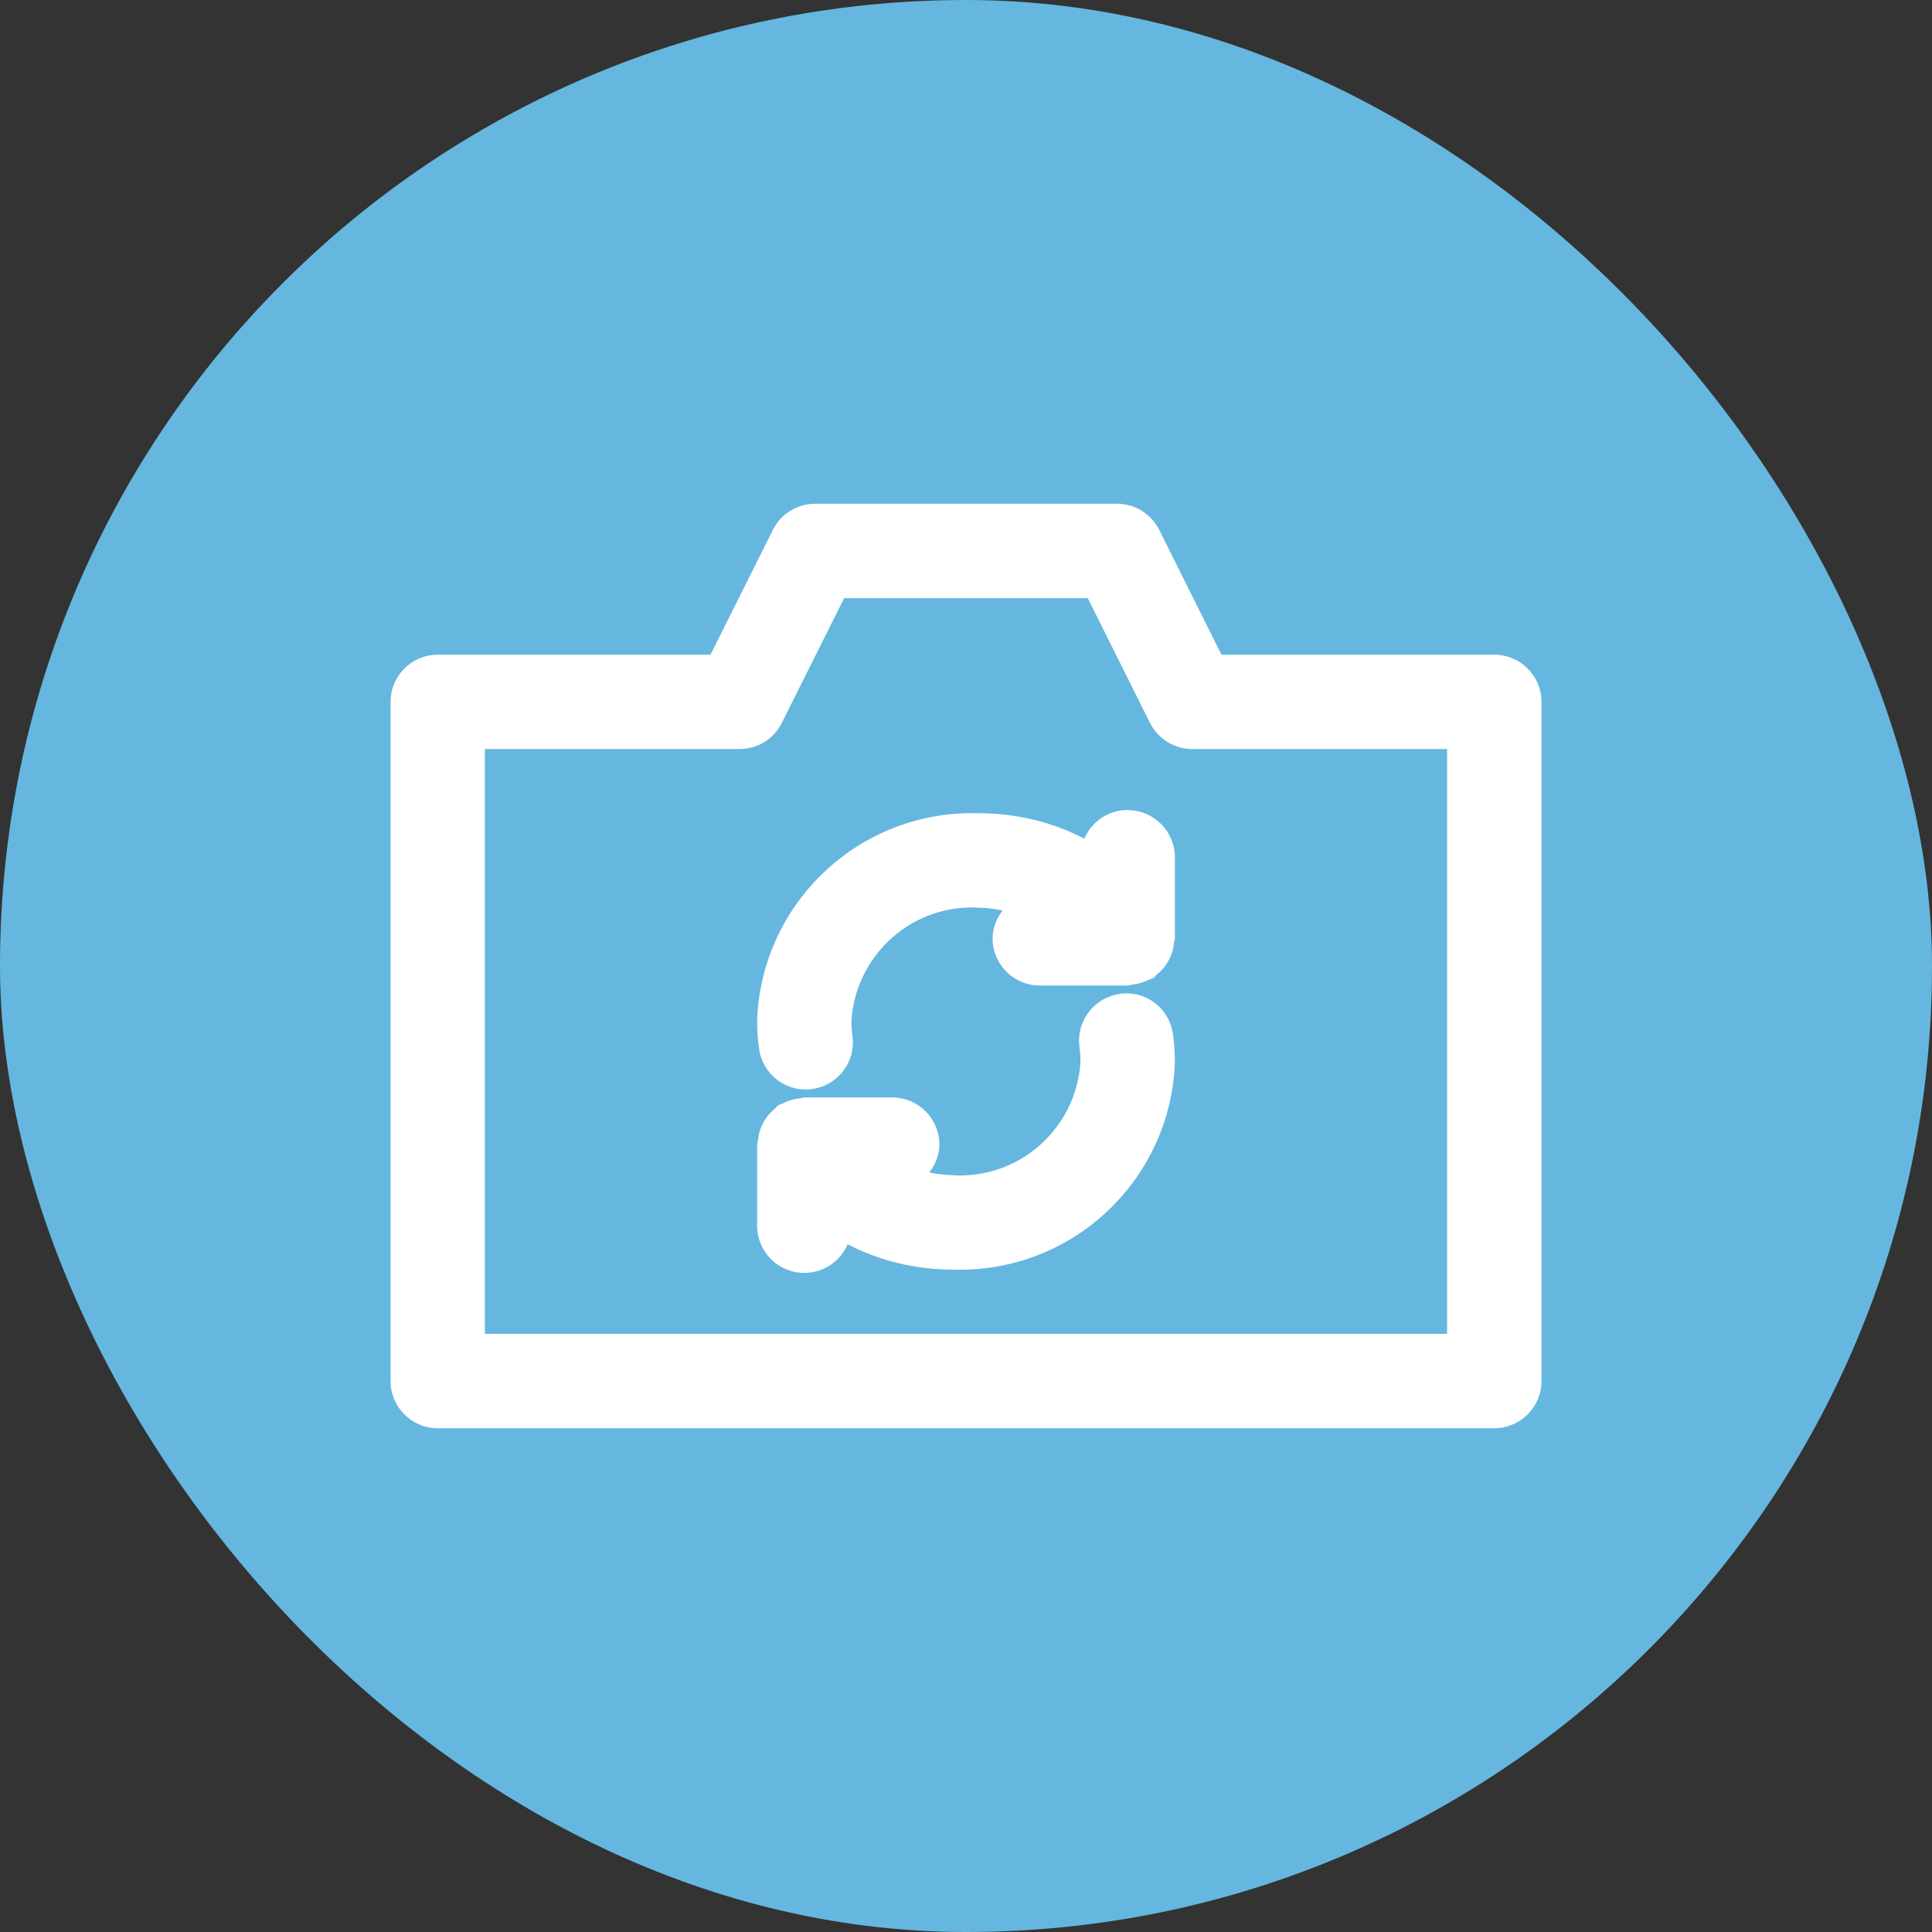 <!DOCTYPE svg PUBLIC "-//W3C//DTD SVG 1.1//EN" "http://www.w3.org/Graphics/SVG/1.1/DTD/svg11.dtd">
<!-- Uploaded to: SVG Repo, www.svgrepo.com, Transformed by: SVG Repo Mixer Tools -->
<svg fill="#fff" width="800px" height="800px" viewBox="-9.6 -9.6 51.20 51.20" version="1.1" xmlns="http://www.w3.org/2000/svg" stroke="#fff" stroke-width="0">
<rect x="-9.6" y="-9.6" width="51.20" height="51.20" fill="#333333" stroke="none"/>
<g id="SVGRepo_bgCarrier" stroke-width="0">
<rect x="-9.6" y="-9.6" width="51.20" height="51.20" rx="25.6" fill="#65b7e0" strokewidth="0"/>
</g>
<g id="SVGRepo_tracerCarrier" stroke-linecap="round" stroke-linejoin="round"/>
<g id="SVGRepo_iconCarrier"> <title>camera-rotate</title> <path d="M30 7.75h-7.23l-1.65-3.309c-0.21-0.413-0.632-0.691-1.119-0.691 0 0 0 0-0 0h-8c-0.487 0-0.908 0.278-1.115 0.684l-0.003 0.007-1.654 3.309h-7.228c-0.69 0-1.25 0.56-1.25 1.25v0 18c0 0.69 0.56 1.25 1.25 1.25h28c0.69-0.001 1.249-0.56 1.25-1.25v-18c-0-0.69-0.56-1.25-1.25-1.25h-0zM28.75 25.75h-25.5v-15.5h6.75c0.487-0 0.908-0.278 1.115-0.684l0.003-0.007 1.654-3.309h6.454l1.65 3.309c0.21 0.413 0.632 0.691 1.119 0.691 0 0 0 0 0 0h6.754zM20.076 16.74c-0.613 0.086-1.080 0.608-1.080 1.238 0 0.060 0.004 0.119 0.012 0.177l-0.001-0.007c0.017 0.118 0.027 0.255 0.027 0.394v0c-0.105 1.684-1.496 3.010-3.197 3.010-0.059 0-0.117-0.002-0.175-0.005l0.008 0c-0.231-0.007-0.452-0.035-0.666-0.081l0.024 0.004c0.161-0.2 0.26-0.456 0.267-0.735l0-0.001c-0-0.69-0.56-1.25-1.25-1.25h-2.331c-0.037 0-0.069 0.018-0.105 0.021-0.176 0.020-0.337 0.069-0.483 0.144l0.008-0.004c-0.034 0.018-0.072 0.020-0.104 0.042-0.038 0.025-0.059 0.064-0.093 0.092-0.126 0.102-0.23 0.227-0.307 0.368l-0.003 0.006c-0.073 0.134-0.123 0.292-0.138 0.46l-0 0.005c-0.008 0.030-0.017 0.070-0.023 0.11l-0.001 0.007v2.148c0 0 0 0 0 0.001 0 0.69 0.559 1.249 1.249 1.249 0.513 0 0.954-0.309 1.146-0.751l0.003-0.008c0.814 0.424 1.778 0.673 2.8 0.673 0.003 0 0.005 0 0.008 0h-0c0.050 0.002 0.108 0.002 0.167 0.002 3.081 0 5.591-2.444 5.697-5.499l0-0.010c-0-0.259-0.019-0.514-0.054-0.763l0.003 0.029c-0.083-0.613-0.603-1.081-1.233-1.081-0.062 0-0.123 0.005-0.182 0.013l0.007-0.001zM20.285 11.865c-0.513 0-0.953 0.31-1.146 0.752l-0.003 0.008c-0.814-0.425-1.778-0.674-2.8-0.674-0.002 0-0.005 0-0.007 0h0c-0.050-0.002-0.109-0.002-0.168-0.002-3.081 0-5.591 2.444-5.697 5.499l-0 0.010c0 0 0 0.001 0 0.002 0 0.263 0.020 0.522 0.058 0.775l-0.004-0.028c0.092 0.606 0.609 1.066 1.234 1.066h0c0.002 0 0.003 0 0.005 0 0.064 0 0.126-0.005 0.187-0.015l-0.007 0.001c0.607-0.092 1.066-0.611 1.066-1.236 0-0.065-0.005-0.129-0.014-0.191l0.001 0.007c-0.017-0.113-0.027-0.243-0.027-0.375 0-0.002 0-0.004 0-0.006v0c0.106-1.684 1.497-3.010 3.199-3.010 0.059 0 0.117 0.002 0.175 0.005l-0.008-0c0.232 0.007 0.452 0.035 0.666 0.081l-0.024-0.004c-0.161 0.2-0.261 0.457-0.267 0.736l-0 0.001c0 0.69 0.56 1.25 1.25 1.25v0h2.331c0.039 0 0.072-0.019 0.11-0.022 0.176-0.020 0.335-0.070 0.481-0.145l-0.008 0.004c0.033-0.017 0.069-0.019 0.101-0.040 0.037-0.024 0.057-0.062 0.091-0.089 0.066-0.053 0.123-0.11 0.175-0.172l0.002-0.002c0.049-0.058 0.093-0.123 0.131-0.192l0.003-0.006c0.033-0.060 0.063-0.13 0.087-0.203l0.002-0.009c0.024-0.073 0.042-0.159 0.050-0.247l0-0.005c0.009-0.032 0.017-0.073 0.024-0.115l0.001-0.006v-2.149c-0-0.69-0.56-1.25-1.25-1.25h-0z"/> </g>
</svg>